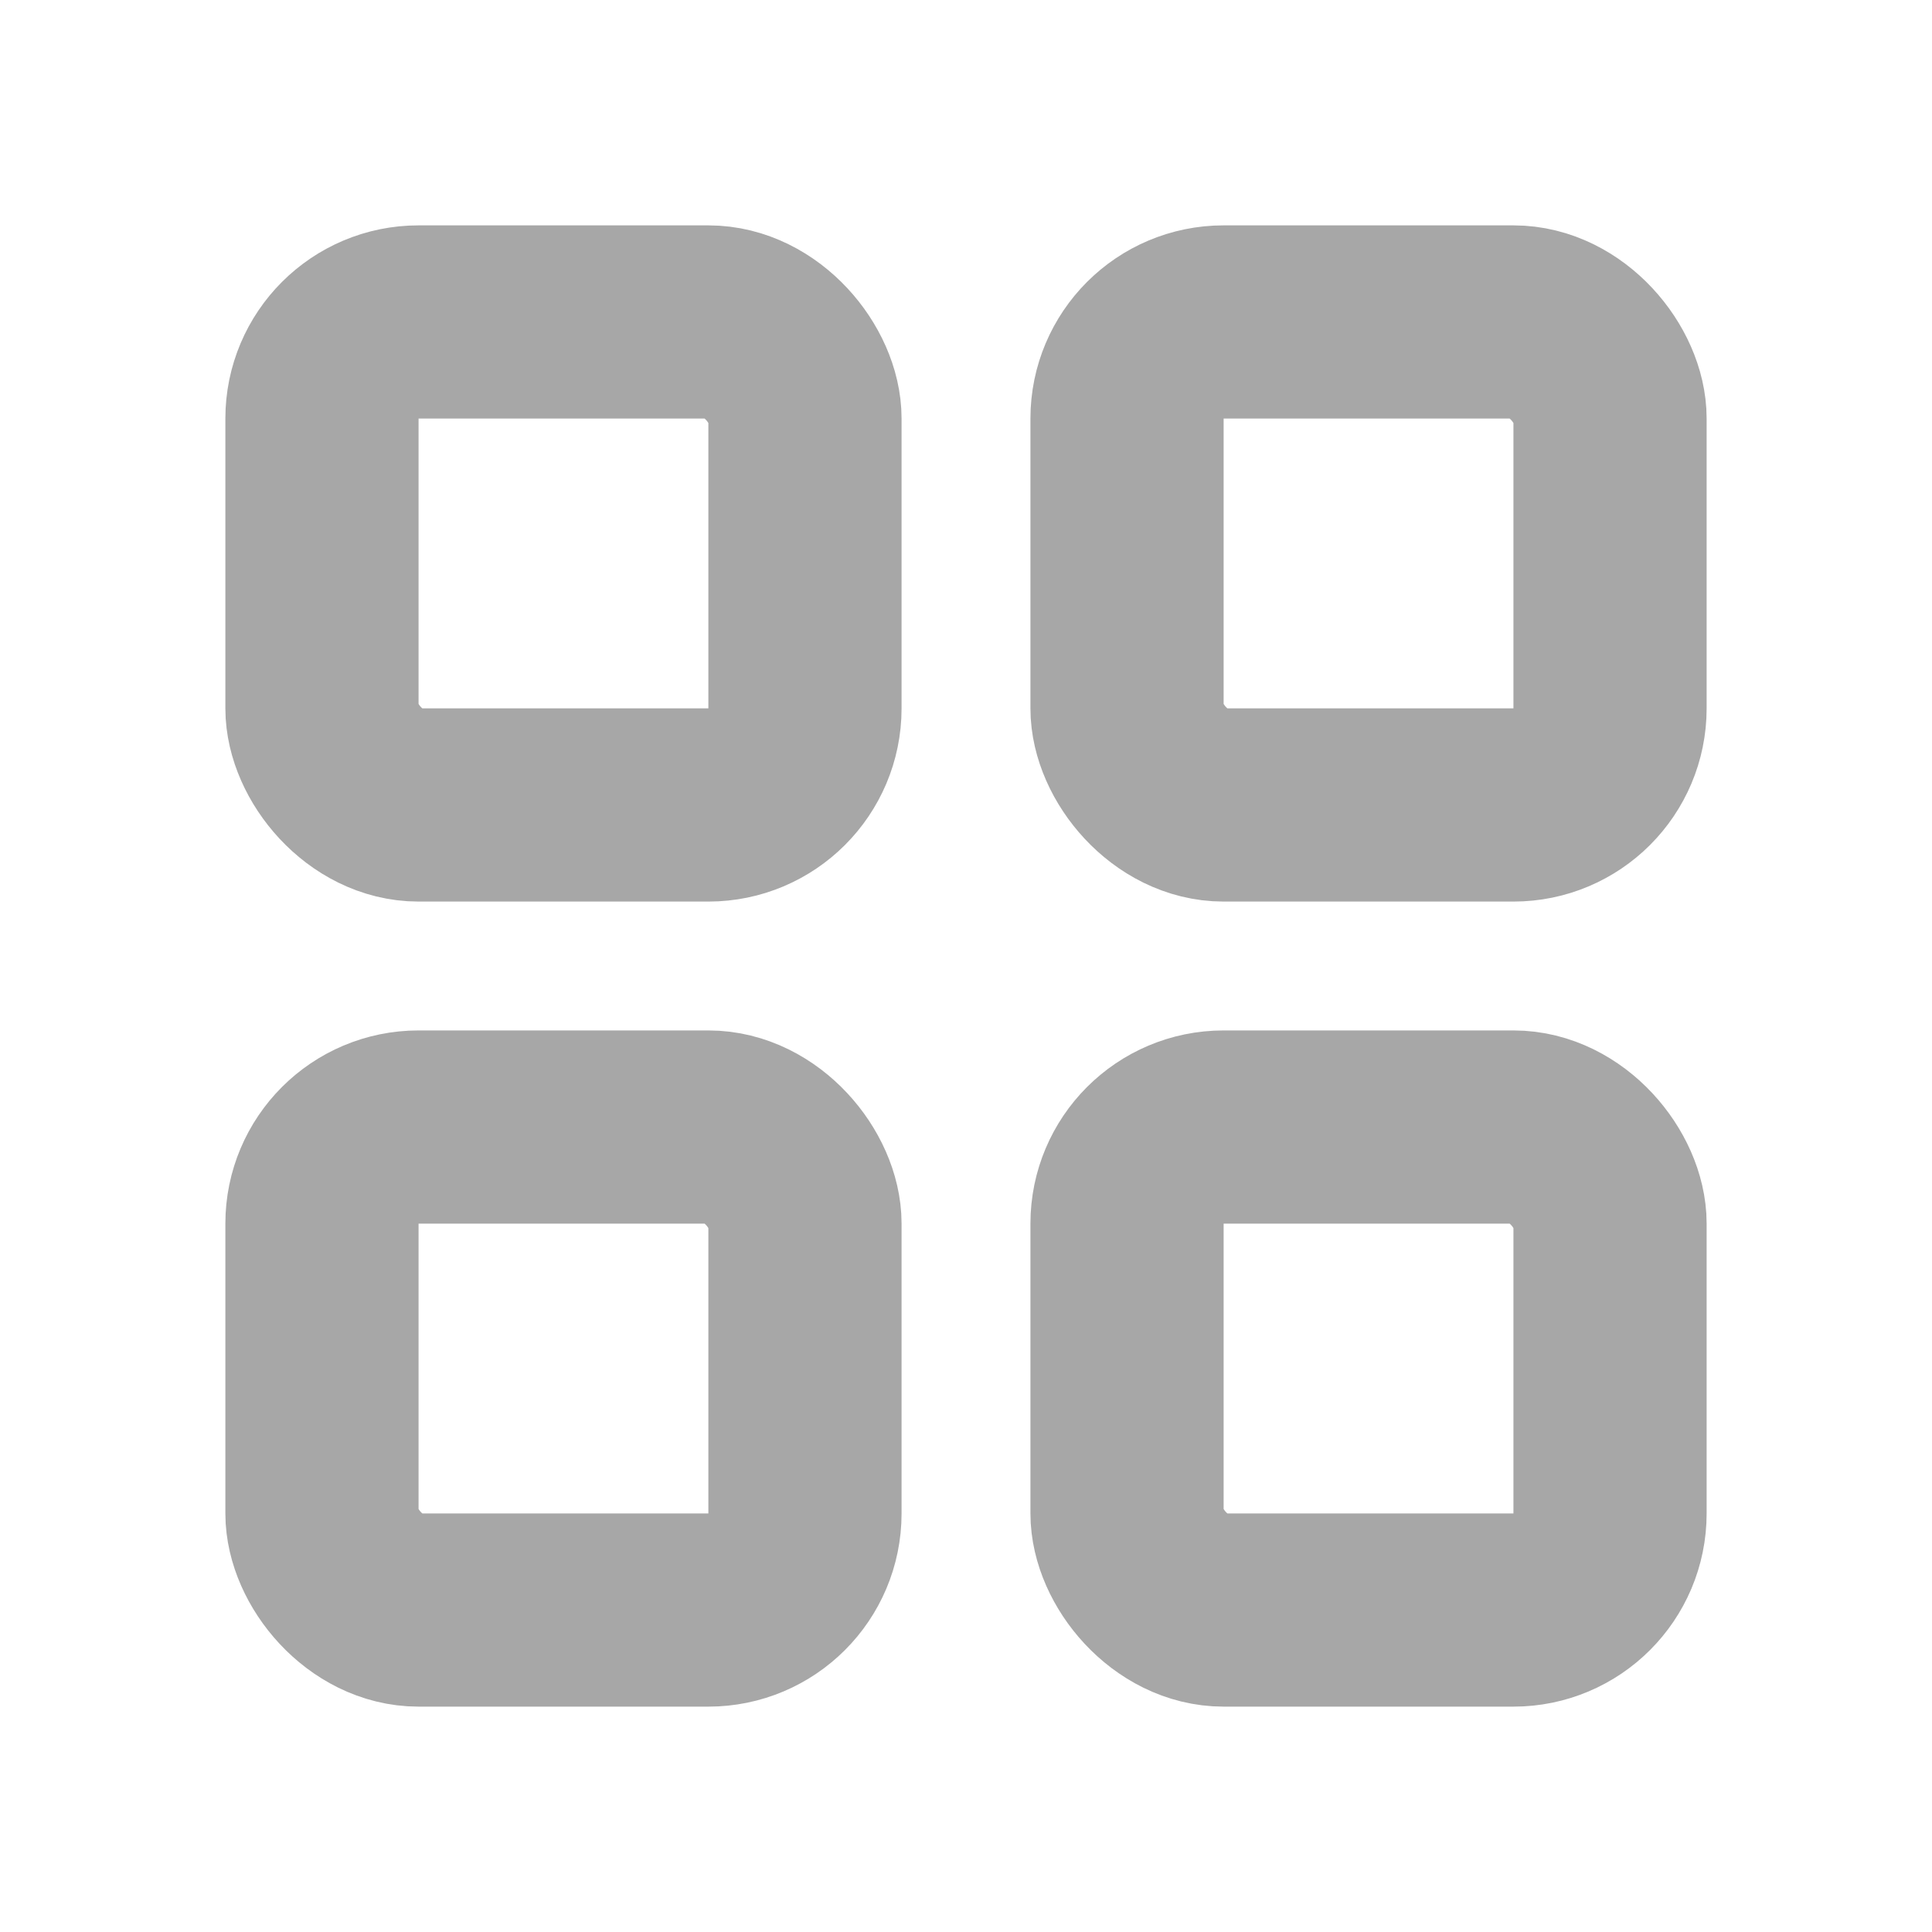 <svg width="20" height="20" viewBox="0 0 20 20" fill="none" xmlns="http://www.w3.org/2000/svg">
<rect x="3.333" y="3.333" width="5" height="5" rx="1" stroke="#A7A7A7" stroke-width="2" stroke-linejoin="round"/>
<rect x="3.333" y="11.667" width="5" height="5" rx="1" stroke="#A7A7A7" stroke-width="2" stroke-linejoin="round"/>
<rect x="11.667" y="11.667" width="5" height="5" rx="1" stroke="#A7A7A7" stroke-width="2" stroke-linejoin="round"/>
<rect x="11.667" y="3.333" width="5" height="5" rx="1" stroke="#A7A7A7" stroke-width="2" stroke-linejoin="round"/>
</svg>
